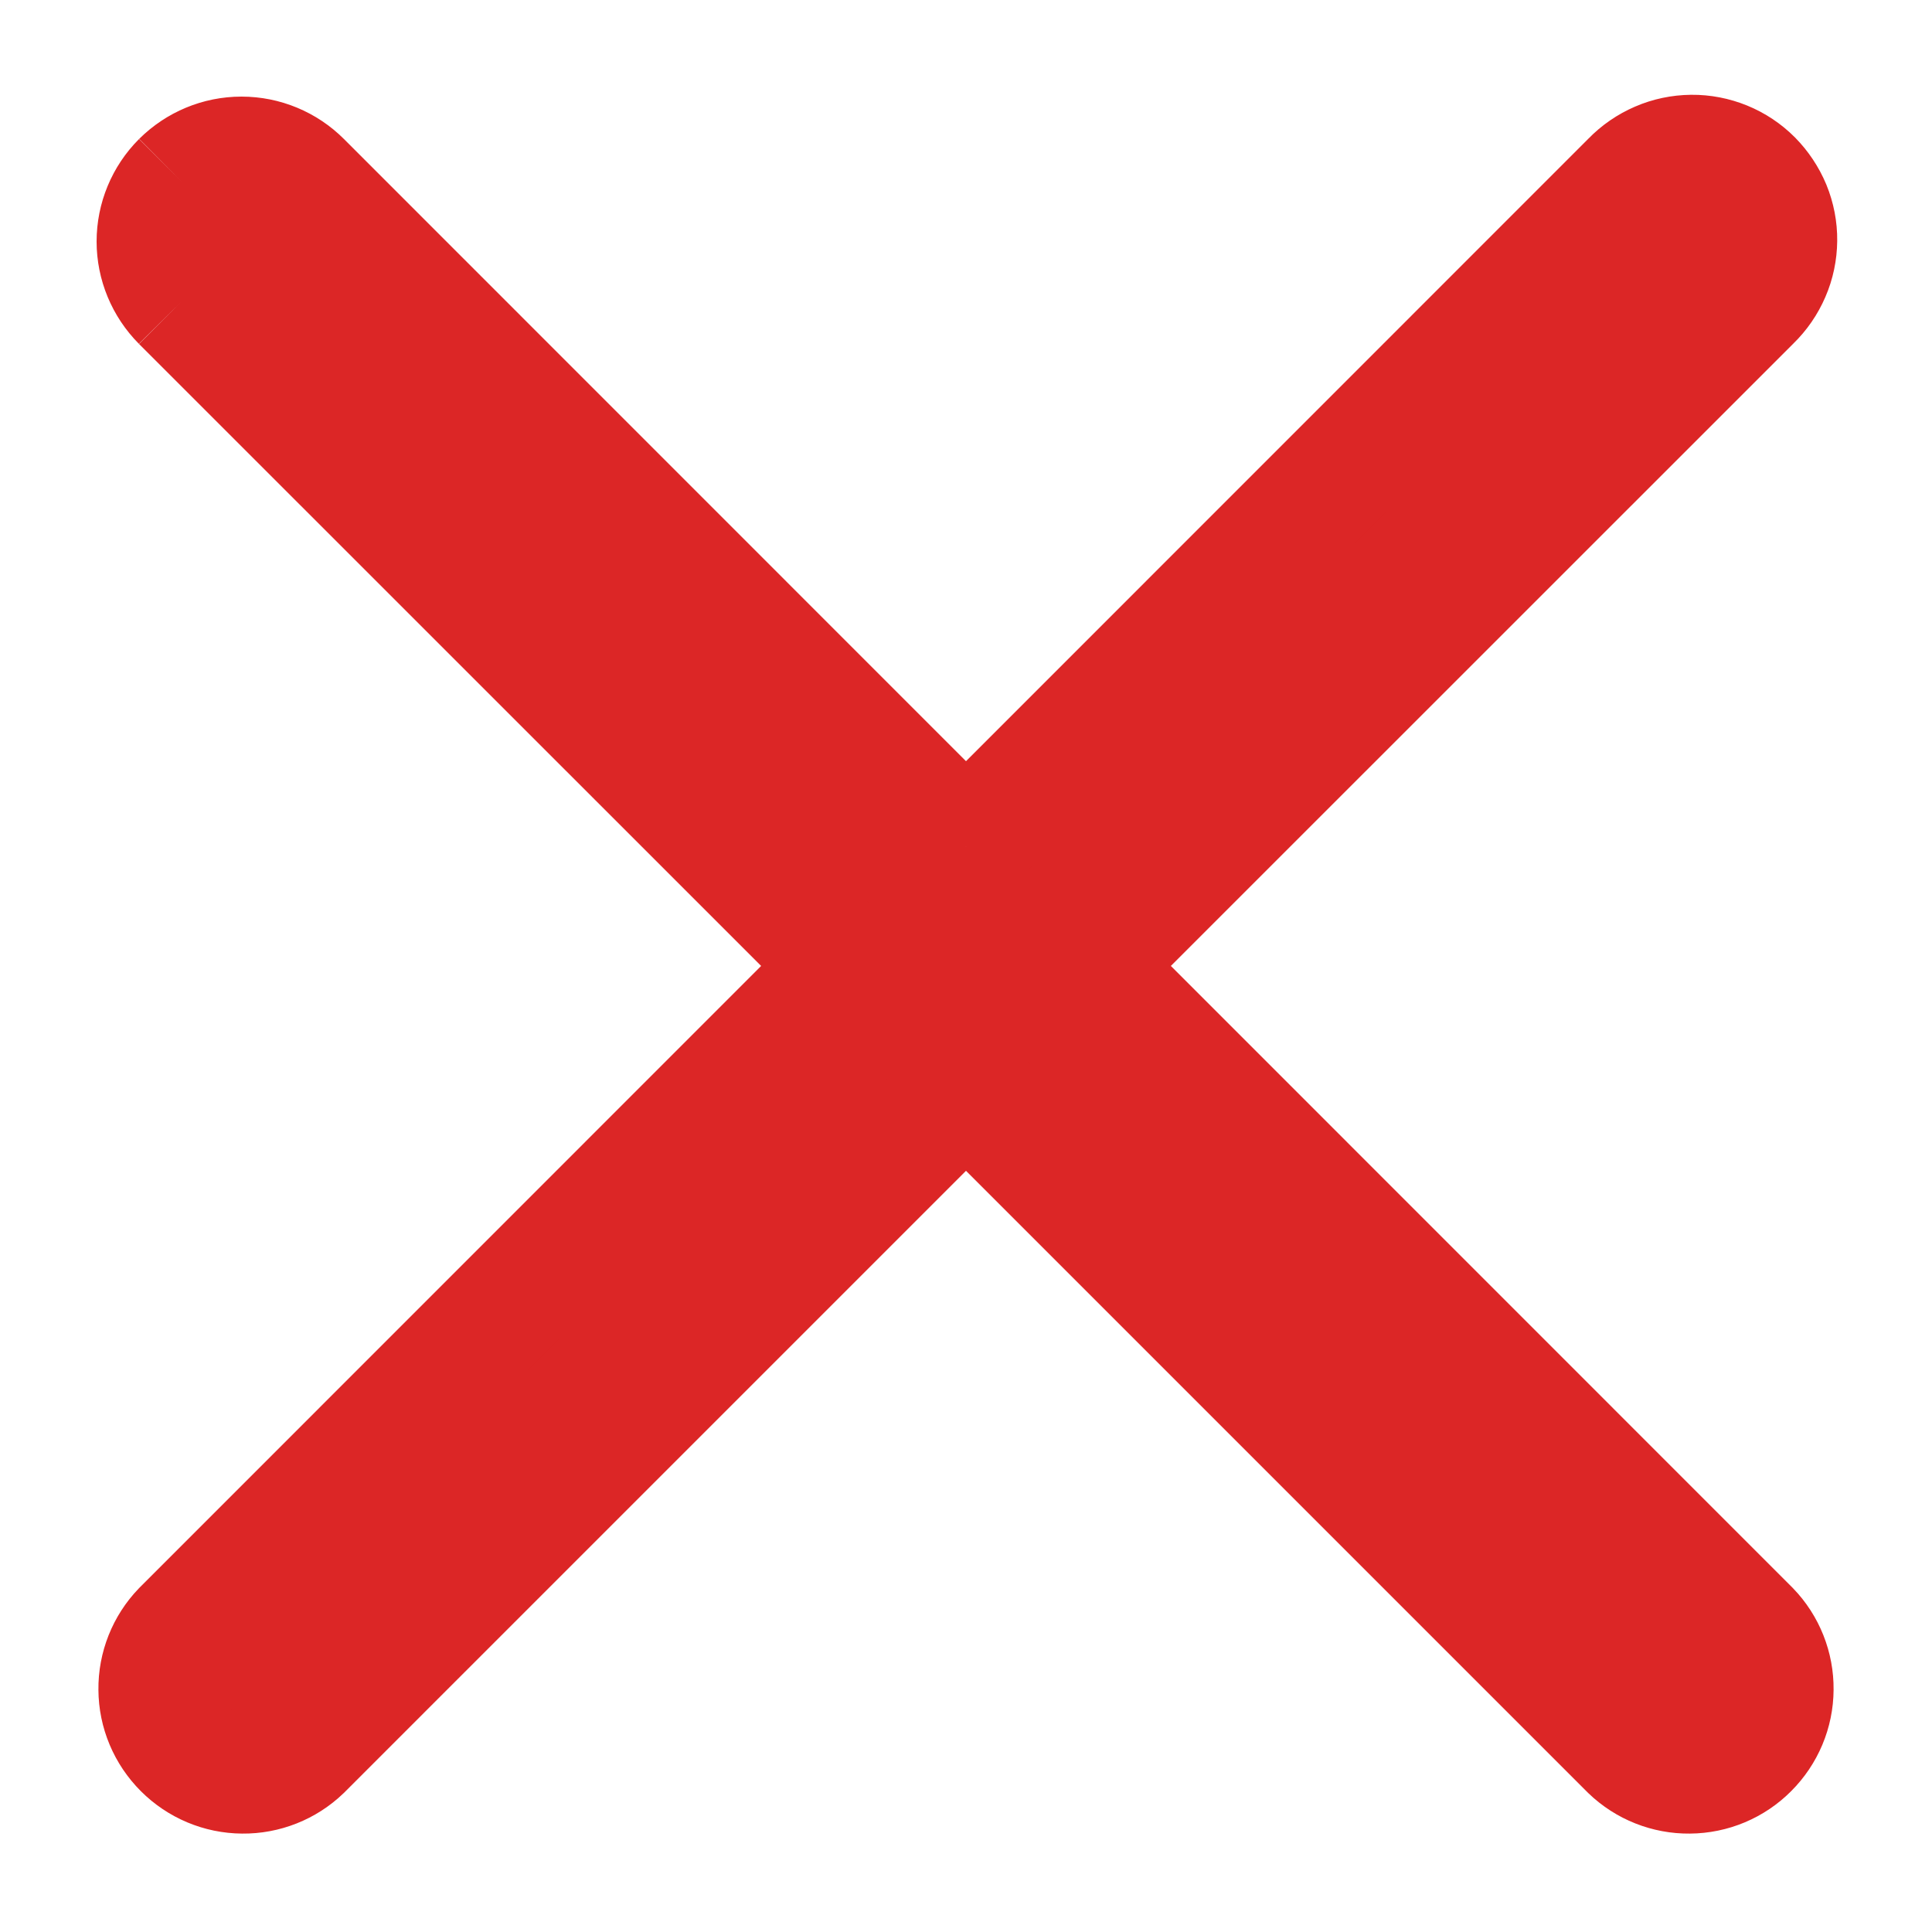 <svg width="16" height="16" viewBox="0 0 16 16" fill="none" xmlns="http://www.w3.org/2000/svg">
<path d="M8 7.01L7.646 6.657L2.495 1.505C2.495 1.505 2.495 1.505 2.495 1.505C2.364 1.374 2.186 1.3 2 1.3C1.814 1.3 1.637 1.374 1.505 1.505C1.505 1.505 1.505 1.505 1.505 1.505M8 7.01L1.505 1.505M8 7.01L8.354 6.657L13.505 1.505L13.505 1.505L13.511 1.499C13.576 1.432 13.653 1.379 13.739 1.342C13.824 1.305 13.916 1.286 14.009 1.285C14.102 1.284 14.194 1.302 14.28 1.337C14.366 1.372 14.444 1.424 14.51 1.49C14.575 1.556 14.627 1.634 14.663 1.72C14.698 1.806 14.716 1.898 14.715 1.991C14.714 2.084 14.695 2.176 14.658 2.261C14.621 2.347 14.568 2.424 14.501 2.489L14.501 2.489L14.495 2.495L9.343 7.646L8.99 8L9.343 8.353L14.491 13.502C14.617 13.633 14.687 13.809 14.685 13.991C14.684 14.175 14.61 14.35 14.48 14.48C14.351 14.61 14.175 14.684 13.991 14.685C13.809 14.687 13.633 14.617 13.502 14.491L8.354 9.343L8 8.99L7.646 9.343L2.498 14.491C2.367 14.617 2.191 14.687 2.009 14.685C1.825 14.684 1.65 14.61 1.52 14.48C1.39 14.35 1.316 14.175 1.315 13.991C1.313 13.809 1.383 13.633 1.509 13.502L6.657 8.353L7.01 8L6.657 7.646L1.505 2.495M8 7.01L1.505 2.495M1.505 1.505C1.374 1.636 1.3 1.814 1.3 2C1.3 2.185 1.374 2.363 1.505 2.495M1.505 1.505L1.505 2.495M1.505 2.495C1.505 2.495 1.505 2.495 1.505 2.495M1.505 2.495L1.505 2.495" fill="#DC2626" stroke="#DC2626"/>
</svg>
